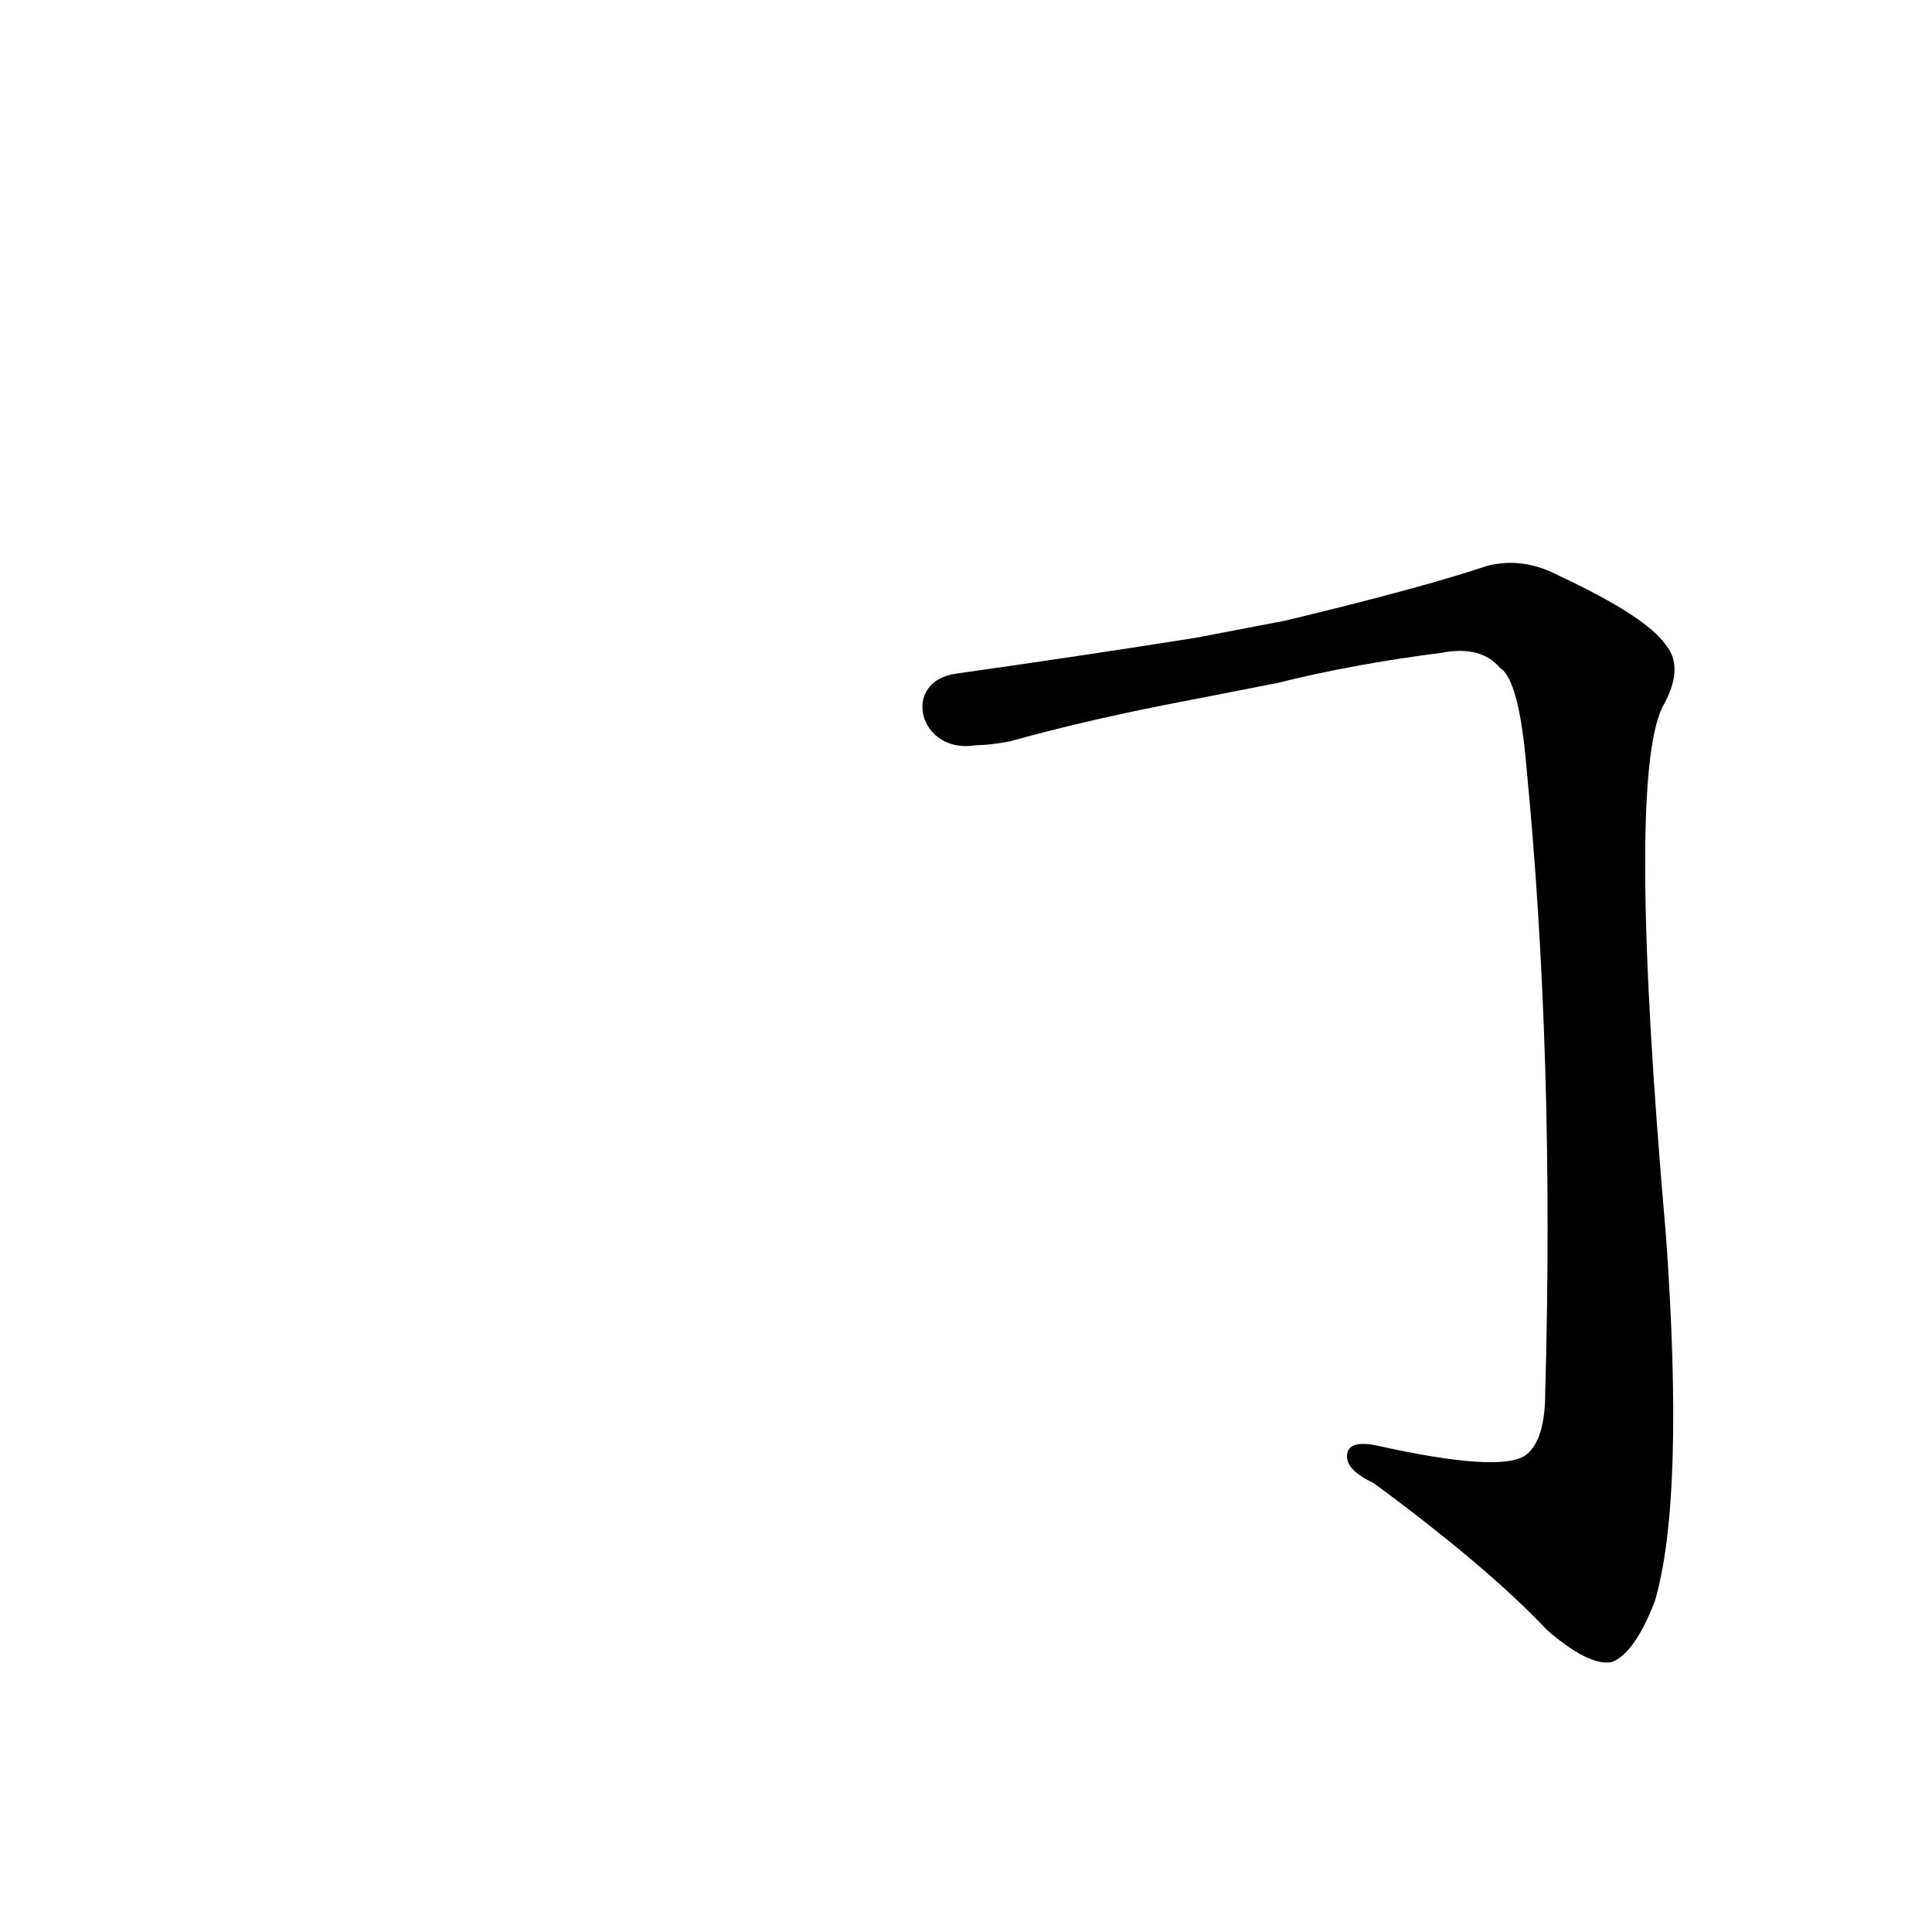 <?xml version='1.0' encoding='utf-8'?>
<svg xmlns="http://www.w3.org/2000/svg" version="1.1" viewBox="0 0 1024 1024"><g transform="scale(1, -1) translate(0, -900)"><path d="M 677 538 Q 717 548 764 554 Q 785 558 795 546 Q 805 540 809 494 Q 824 340 819 162 Q 819 137 809 129 Q 796 119 729 134 Q 713 137 714 127 Q 715 120 728 114 Q 789 69 820 36 Q 842 17 854 19 Q 866 23 877 51 Q 893 105 883 245 Q 862 485 881 525 Q 893 546 883 558 Q 873 573 826 595 Q 807 605 788 600 Q 752 588 681 571 L 634 562 Q 571 552 507 543 C 477 539 487 500 517 505 Q 524 505 535 507 Q 578 519 631 529 L 677 538 Z" fill="black" /></g></svg>
